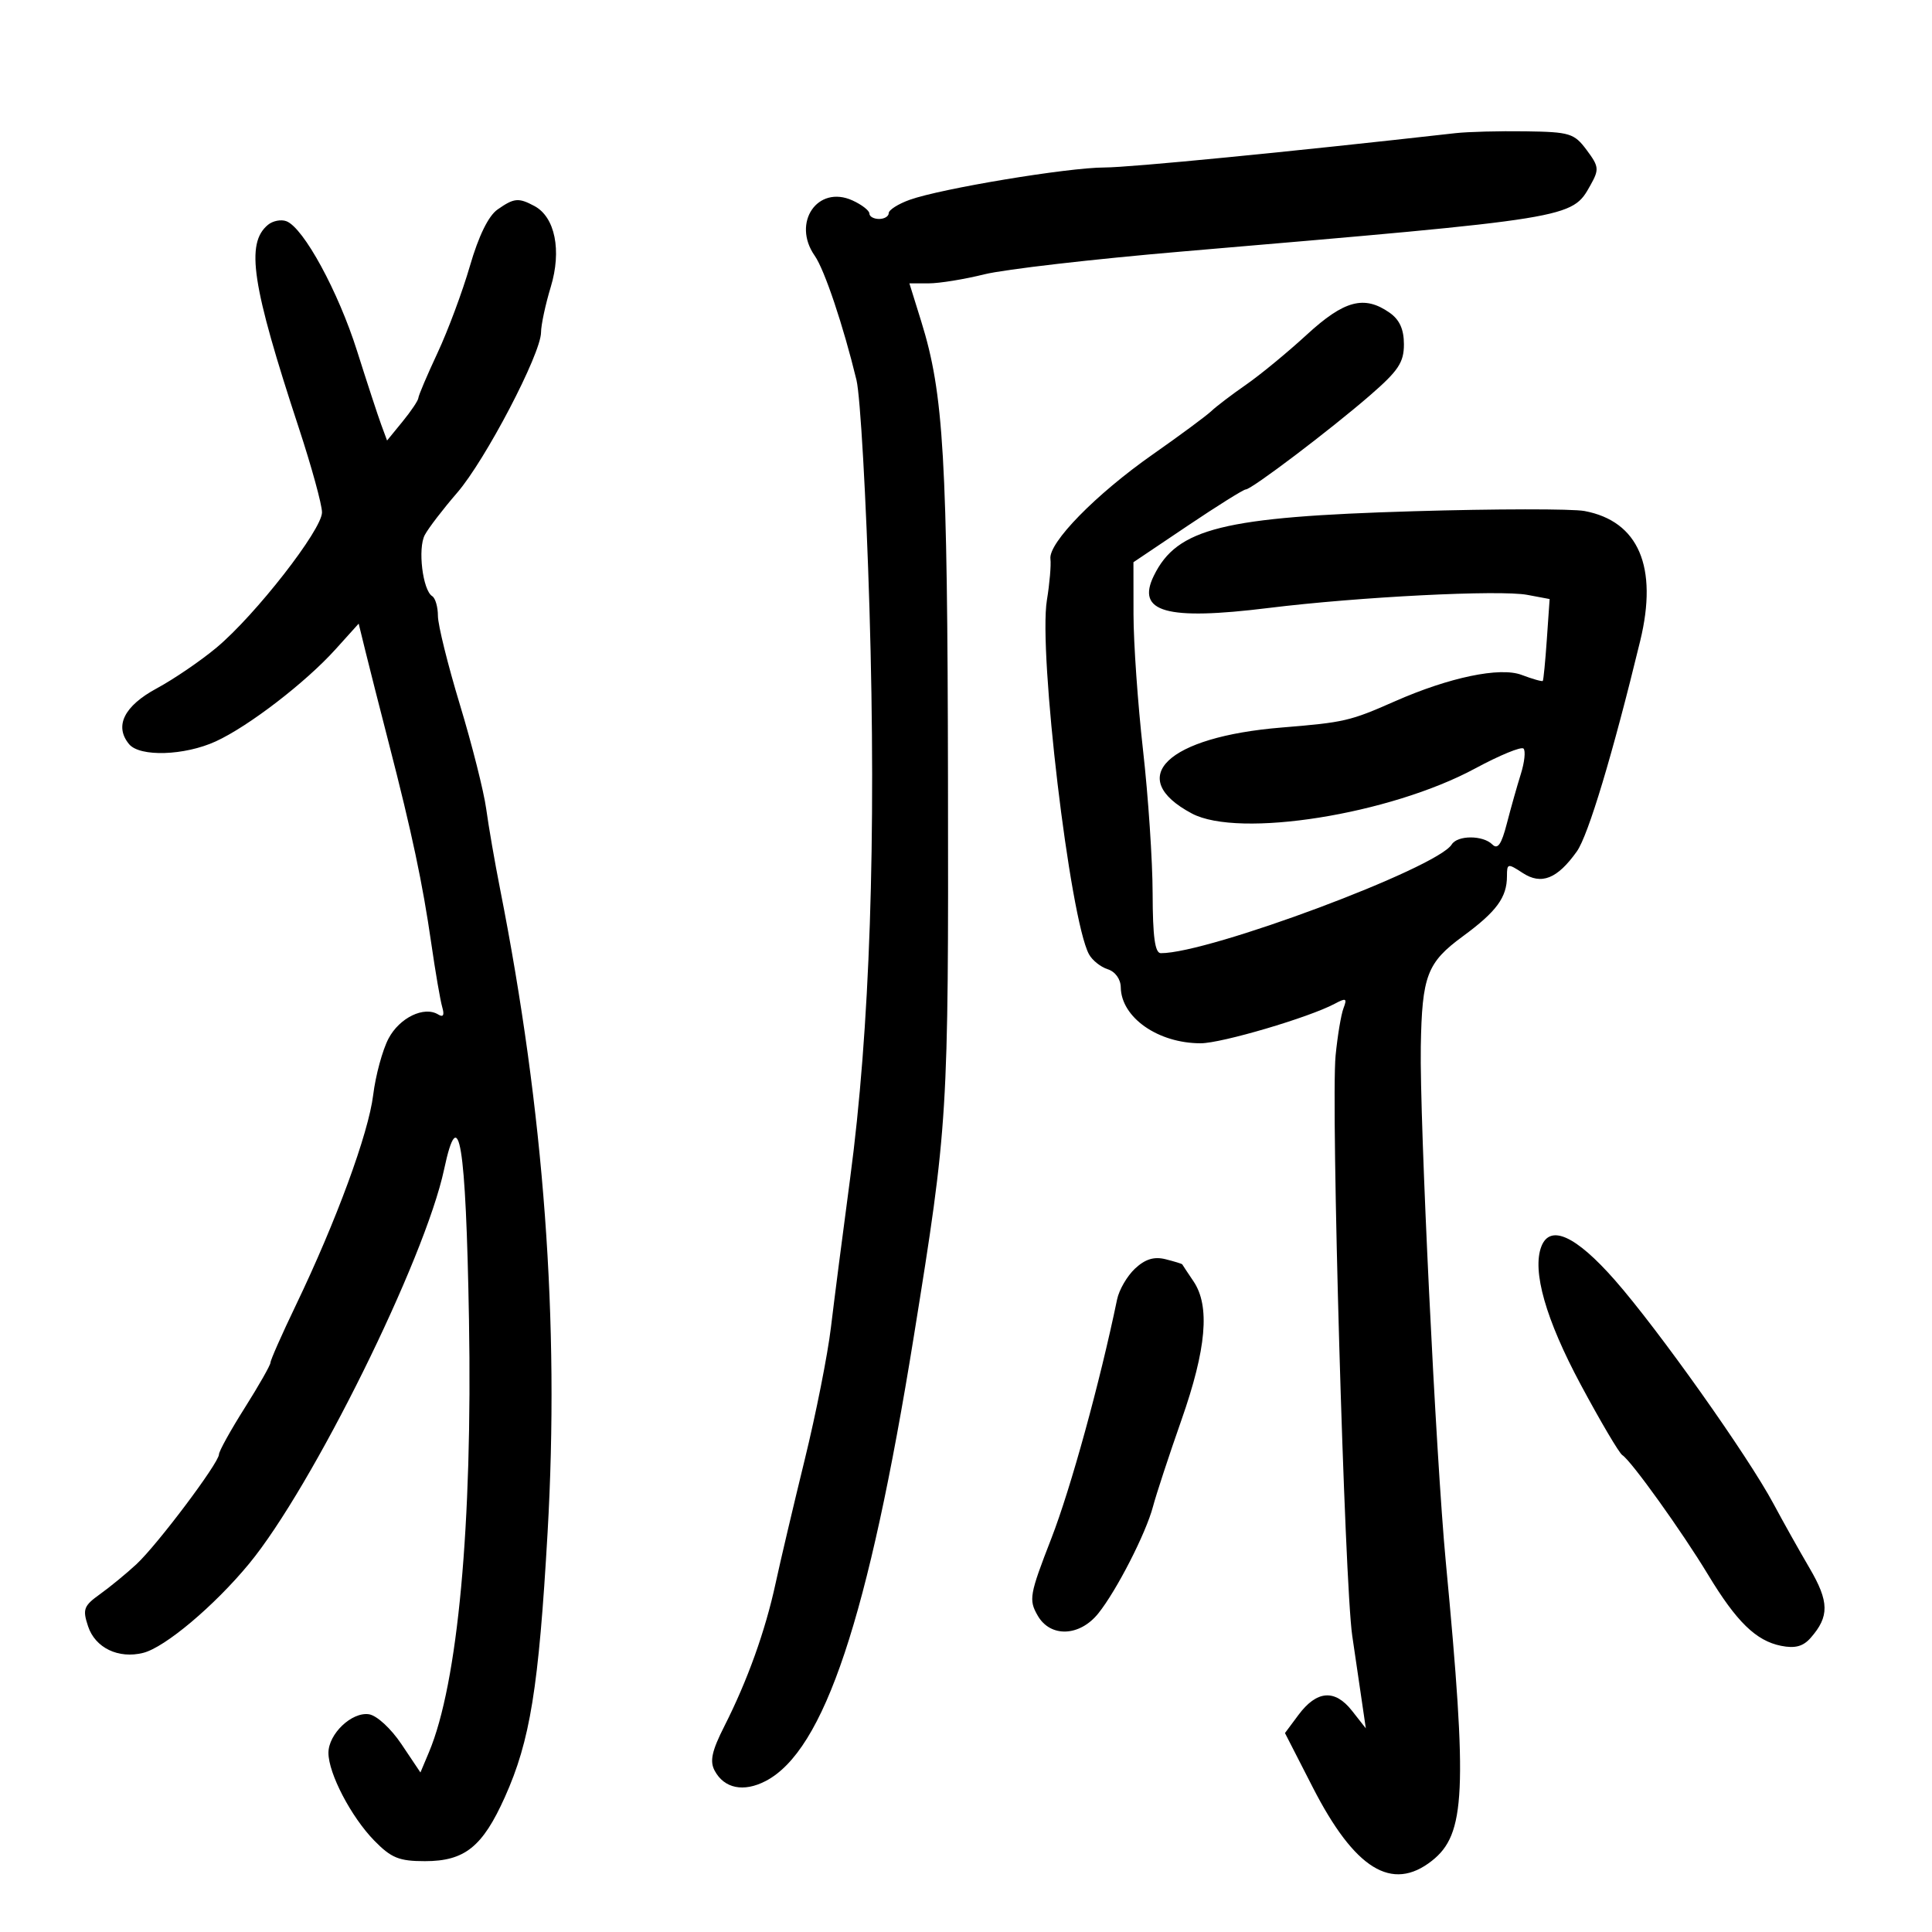 <svg xmlns="http://www.w3.org/2000/svg" width="300" height="300" viewBox="0 0 300 300" version="1.1">
	<path d="M 226 20.677 C 200.145 23.591, 175.494 26.002, 171.500 26.007 C 165.798 26.014, 146.121 29.281, 141.250 31.029 C 139.463 31.671, 138 32.602, 138 33.098 C 138 33.594, 137.325 34, 136.500 34 C 135.675 34, 135 33.622, 135 33.161 C 135 32.699, 133.820 31.783, 132.377 31.126 C 126.958 28.657, 122.915 34.579, 126.513 39.716 C 128.031 41.882, 130.950 50.574, 132.991 59 C 133.591 61.475, 134.499 77.450, 135.010 94.500 C 136.084 130.324, 135.077 159.983, 132.004 183 C 130.866 191.525, 129.525 201.941, 129.023 206.146 C 128.522 210.352, 126.693 219.577, 124.959 226.646 C 123.226 233.716, 121.188 242.366, 120.431 245.869 C 118.838 253.243, 116.076 260.943, 112.480 268.039 C 110.530 271.887, 110.184 273.475, 110.973 274.950 C 112.453 277.715, 115.461 278.330, 118.871 276.567 C 127.977 271.858, 134.853 251.236, 141.900 207.500 C 147.220 174.483, 147.286 173.419, 147.203 121.358 C 147.123 71.021, 146.549 61.154, 143.042 49.886 L 141.210 44 144.211 44 C 145.861 44, 149.751 43.368, 152.856 42.596 C 155.960 41.824, 169.750 40.233, 183.500 39.059 C 244.278 33.874, 244.078 33.907, 246.943 28.796 C 248.343 26.298, 248.300 25.878, 246.376 23.296 C 244.439 20.697, 243.773 20.492, 236.896 20.391 C 232.828 20.331, 227.925 20.460, 226 20.677 M 77.255 32.534 C 75.845 33.522, 74.319 36.639, 72.973 41.284 C 71.824 45.253, 69.559 51.333, 67.941 54.795 C 66.324 58.257, 64.984 61.407, 64.964 61.795 C 64.944 62.183, 63.843 63.828, 62.516 65.451 L 60.104 68.403 59.198 65.951 C 58.700 64.603, 57.011 59.450, 55.445 54.500 C 52.521 45.256, 47.142 35.375, 44.477 34.353 C 43.651 34.036, 42.359 34.287, 41.608 34.911 C 38.117 37.808, 39.093 44.229, 46.400 66.446 C 48.380 72.467, 50 78.368, 50 79.561 C 50 82.251, 39.658 95.514, 33.633 100.551 C 31.171 102.609, 26.984 105.464, 24.328 106.896 C 19.263 109.628, 17.719 112.751, 20.046 115.555 C 21.713 117.564, 28.658 117.342, 33.500 115.124 C 38.588 112.795, 47.451 105.981, 52.097 100.827 L 55.695 96.837 56.757 101.169 C 57.341 103.551, 58.980 110, 60.398 115.500 C 63.962 129.320, 65.623 137.152, 66.970 146.500 C 67.604 150.900, 68.368 155.344, 68.668 156.375 C 69.036 157.637, 68.833 158.015, 68.050 157.531 C 65.859 156.177, 62.039 158.024, 60.331 161.264 C 59.393 163.044, 58.321 166.987, 57.948 170.027 C 57.215 176.011, 52.196 189.656, 45.934 202.690 C 43.770 207.194, 42 211.195, 42 211.582 C 42 211.968, 40.200 215.134, 38 218.617 C 35.800 222.101, 34 225.351, 34 225.839 C 34 227.150, 24.421 239.894, 21.173 242.904 C 19.633 244.332, 17.094 246.416, 15.532 247.537 C 12.989 249.359, 12.795 249.884, 13.677 252.537 C 14.792 255.887, 18.393 257.620, 22.236 256.656 C 25.618 255.807, 33.271 249.367, 38.664 242.833 C 48.491 230.927, 65.988 195.547, 68.962 181.573 C 71.255 170.794, 72.346 177.387, 72.823 204.910 C 73.374 236.768, 71.095 261.409, 66.610 272.077 L 65.285 275.228 62.360 270.864 C 60.699 268.386, 58.503 266.365, 57.279 266.189 C 54.609 265.803, 51 269.250, 51 272.184 C 51 275.382, 54.528 282.137, 58.113 285.805 C 60.759 288.511, 61.964 289, 65.984 289 C 72.156 289, 74.928 286.779, 78.391 279.063 C 82.326 270.296, 83.643 262.143, 85.027 238 C 86.904 205.264, 84.503 172.739, 77.644 138 C 76.830 133.875, 75.864 128.295, 75.498 125.601 C 75.132 122.906, 73.295 115.630, 71.416 109.432 C 69.537 103.234, 68 97.028, 68 95.640 C 68 94.253, 67.601 92.871, 67.113 92.570 C 65.632 91.655, 64.846 85.156, 65.964 83.067 C 66.541 81.988, 68.801 79.041, 70.985 76.517 C 75.358 71.465, 83.994 54.955, 84.011 51.614 C 84.017 50.451, 84.697 47.273, 85.523 44.551 C 87.238 38.896, 86.190 33.707, 82.986 31.992 C 80.510 30.667, 79.828 30.732, 77.255 32.534 M 202.912 51.975 C 199.935 54.711, 195.700 58.199, 193.500 59.725 C 191.300 61.251, 188.864 63.104, 188.087 63.842 C 187.309 64.580, 183.211 67.610, 178.980 70.575 C 170.157 76.757, 162.785 84.289, 163.110 86.789 C 163.232 87.730, 162.986 90.606, 162.563 93.181 C 161.225 101.325, 166.126 142.630, 169.087 148.162 C 169.588 149.099, 170.898 150.150, 171.999 150.500 C 173.178 150.874, 174.014 152.032, 174.033 153.317 C 174.105 157.999, 179.821 162, 186.437 162 C 189.686 162, 203.283 157.989, 207.272 155.855 C 209.019 154.919, 209.208 155.017, 208.619 156.551 C 208.242 157.532, 207.689 160.847, 207.390 163.917 C 206.648 171.527, 208.782 245.912, 209.975 254 C 210.502 257.575, 211.192 262.272, 211.508 264.438 L 212.084 268.376 209.927 265.634 C 207.269 262.255, 204.458 262.482, 201.615 266.304 L 199.529 269.108 203.841 277.530 C 210.355 290.251, 216.142 293.822, 222.341 288.946 C 227.576 284.829, 227.883 278.227, 224.500 242.500 C 222.965 226.287, 220.424 173.889, 220.621 162.500 C 220.811 151.505, 221.584 149.476, 227.130 145.404 C 232.391 141.542, 234 139.350, 234 136.043 C 234 134.060, 234.123 134.035, 236.433 135.548 C 239.344 137.455, 241.813 136.476, 244.852 132.208 C 246.623 129.721, 250.433 117.058, 254.693 99.500 C 257.479 88.021, 254.435 80.929, 246.047 79.351 C 244.147 78.993, 232.207 79.008, 219.513 79.384 C 189.878 80.261, 182.784 82.021, 179.171 89.392 C 176.394 95.056, 181.063 96.373, 196.953 94.410 C 211.005 92.674, 232.873 91.566, 237.170 92.372 L 240.626 93.020 240.193 99.260 C 239.955 102.692, 239.672 105.605, 239.564 105.733 C 239.456 105.861, 237.973 105.439, 236.268 104.795 C 232.914 103.529, 225.039 105.173, 216.586 108.903 C 209.621 111.975, 208.764 112.174, 199 112.971 C 181.224 114.424, 174.615 120.759, 185.075 126.321 C 192.370 130.201, 215.846 126.465, 229.075 119.319 C 232.853 117.279, 236.226 115.892, 236.571 116.238 C 236.917 116.583, 236.730 118.359, 236.156 120.183 C 235.582 122.007, 234.604 125.470, 233.983 127.877 C 233.146 131.125, 232.563 131.963, 231.727 131.127 C 230.271 129.671, 226.321 129.672, 225.421 131.129 C 223.160 134.787, 187.646 148.058, 180.250 148.008 C 179.342 148.002, 178.995 145.468, 178.980 138.750 C 178.970 133.662, 178.299 123.650, 177.490 116.500 C 176.682 109.350, 176.015 99.855, 176.010 95.401 L 176 87.301 184.405 81.651 C 189.027 78.543, 193.094 76, 193.441 76 C 194.341 76, 206.541 66.761, 212.750 61.377 C 217.136 57.574, 218 56.273, 218 53.469 C 218 51.135, 217.323 49.639, 215.777 48.557 C 211.843 45.801, 208.728 46.629, 202.912 51.975 M 239.337 193.564 C 237.882 197.356, 240.026 204.877, 245.439 214.976 C 248.512 220.708, 251.425 225.646, 251.912 225.949 C 253.274 226.796, 261.162 237.796, 265.216 244.502 C 269.652 251.841, 272.673 254.785, 276.571 255.564 C 278.735 255.997, 279.985 255.660, 281.155 254.330 C 284.079 251.004, 284.043 248.715, 280.988 243.500 C 279.376 240.750, 276.862 236.264, 275.401 233.531 C 271.406 226.058, 257.457 206.391, 250.734 198.750 C 244.674 191.864, 240.686 190.049, 239.337 193.564 M 176.252 196.980 C 175.027 198.121, 173.770 200.280, 173.460 201.778 C 170.779 214.718, 166.268 231.117, 163.259 238.868 C 159.854 247.637, 159.718 248.403, 161.131 250.868 C 163.101 254.305, 167.639 254.143, 170.541 250.531 C 173.375 247.004, 177.936 238.099, 179.031 233.955 C 179.532 232.055, 181.523 226, 183.453 220.500 C 187.336 209.440, 187.915 202.801, 185.332 198.973 C 184.414 197.613, 183.626 196.424, 183.580 196.331 C 183.534 196.238, 182.367 195.879, 180.988 195.533 C 179.209 195.087, 177.833 195.507, 176.252 196.980" stroke="none" fill="black" fill-rule="evenodd"/>
</svg>